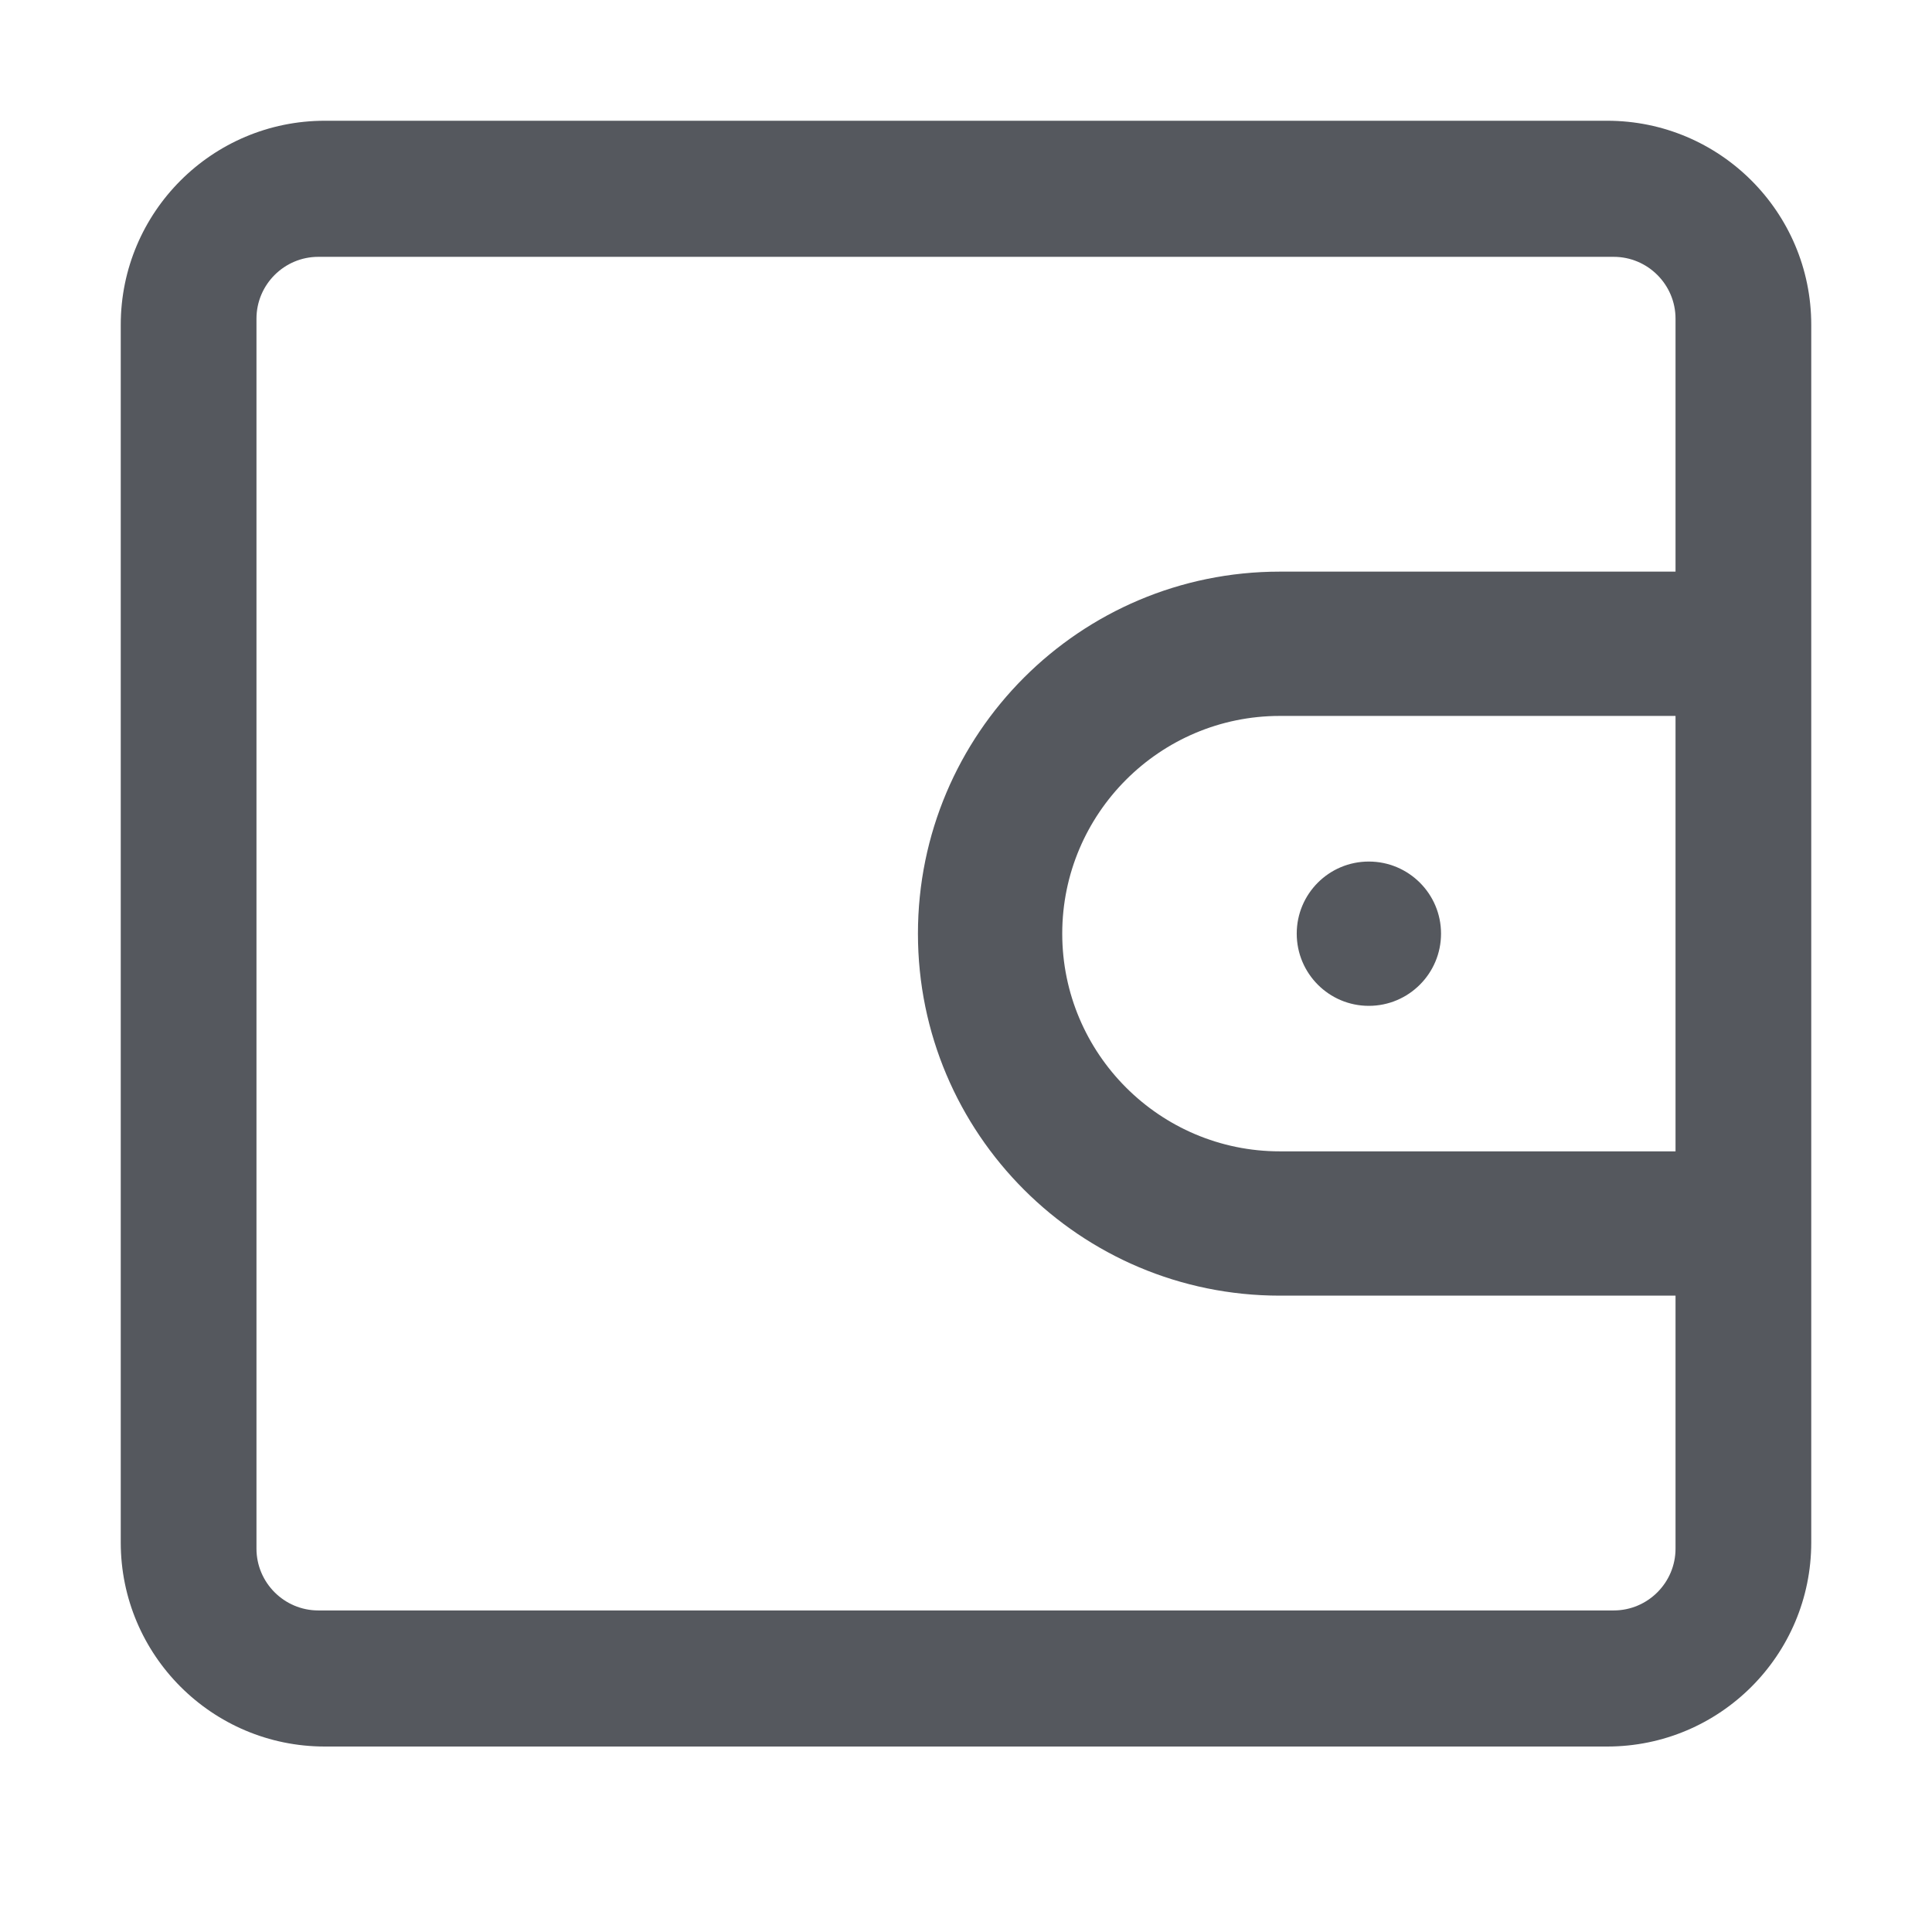 <?xml version="1.0" encoding="UTF-8"?>
<svg width="16px" height="16px" viewBox="0 0 16 16" version="1.1" xmlns="http://www.w3.org/2000/svg" xmlns:xlink="http://www.w3.org/1999/xlink">
    <title>Wallet</title>
    <g id="Icon" stroke="none" stroke-width="1" fill="none" fill-rule="evenodd">
        <g id="Line" transform="translate(-336, -120)">
            <g id="Wallet" transform="translate(336, 120)">
                <rect id="Rectangle" x="0" y="-1.42108547e-14" width="16" height="16"></rect>
                <path d="M13.31,1 C14.243,1 15,1.757 15,2.69 L15,2.69 L15,12.774 C15,13.707 14.243,14.464 13.31,14.464 L13.31,14.464 L2.69,14.464 C1.757,14.464 1,13.707 1,12.774 L1,12.774 L1,2.69 C1,1.757 1.757,1 2.69,1 L2.69,1 L13.31,1 Z M13.364,2.127 L2.636,2.127 C2.354,2.127 2.124,2.357 2.124,2.639 L2.124,2.639 L2.124,12.825 C2.124,13.107 2.354,13.337 2.636,13.337 L2.636,13.337 L13.364,13.337 C13.646,13.337 13.876,13.107 13.876,12.825 L13.876,12.825 L13.876,10.73 L10.599,10.73 C8.944,10.73 7.602,9.388 7.602,7.732 C7.602,6.076 8.944,4.734 10.599,4.734 L10.599,4.734 L13.876,4.734 L13.876,2.639 C13.876,2.357 13.646,2.127 13.364,2.127 L13.364,2.127 Z M13.876,5.929 L10.599,5.929 C9.605,5.929 8.797,6.738 8.797,7.732 C8.797,8.726 9.605,9.535 10.599,9.535 L10.599,9.535 L13.876,9.535 L13.876,5.929 Z M11.336,7.135 C11.666,7.135 11.934,7.402 11.934,7.732 C11.934,8.062 11.666,8.33 11.336,8.33 C11.006,8.33 10.739,8.062 10.739,7.732 C10.739,7.402 11.006,7.135 11.336,7.135 Z" id="Shape" fill="#55585e" fill-rule="nonzero"></path>
            </g>
        </g>
    </g>
</svg>
